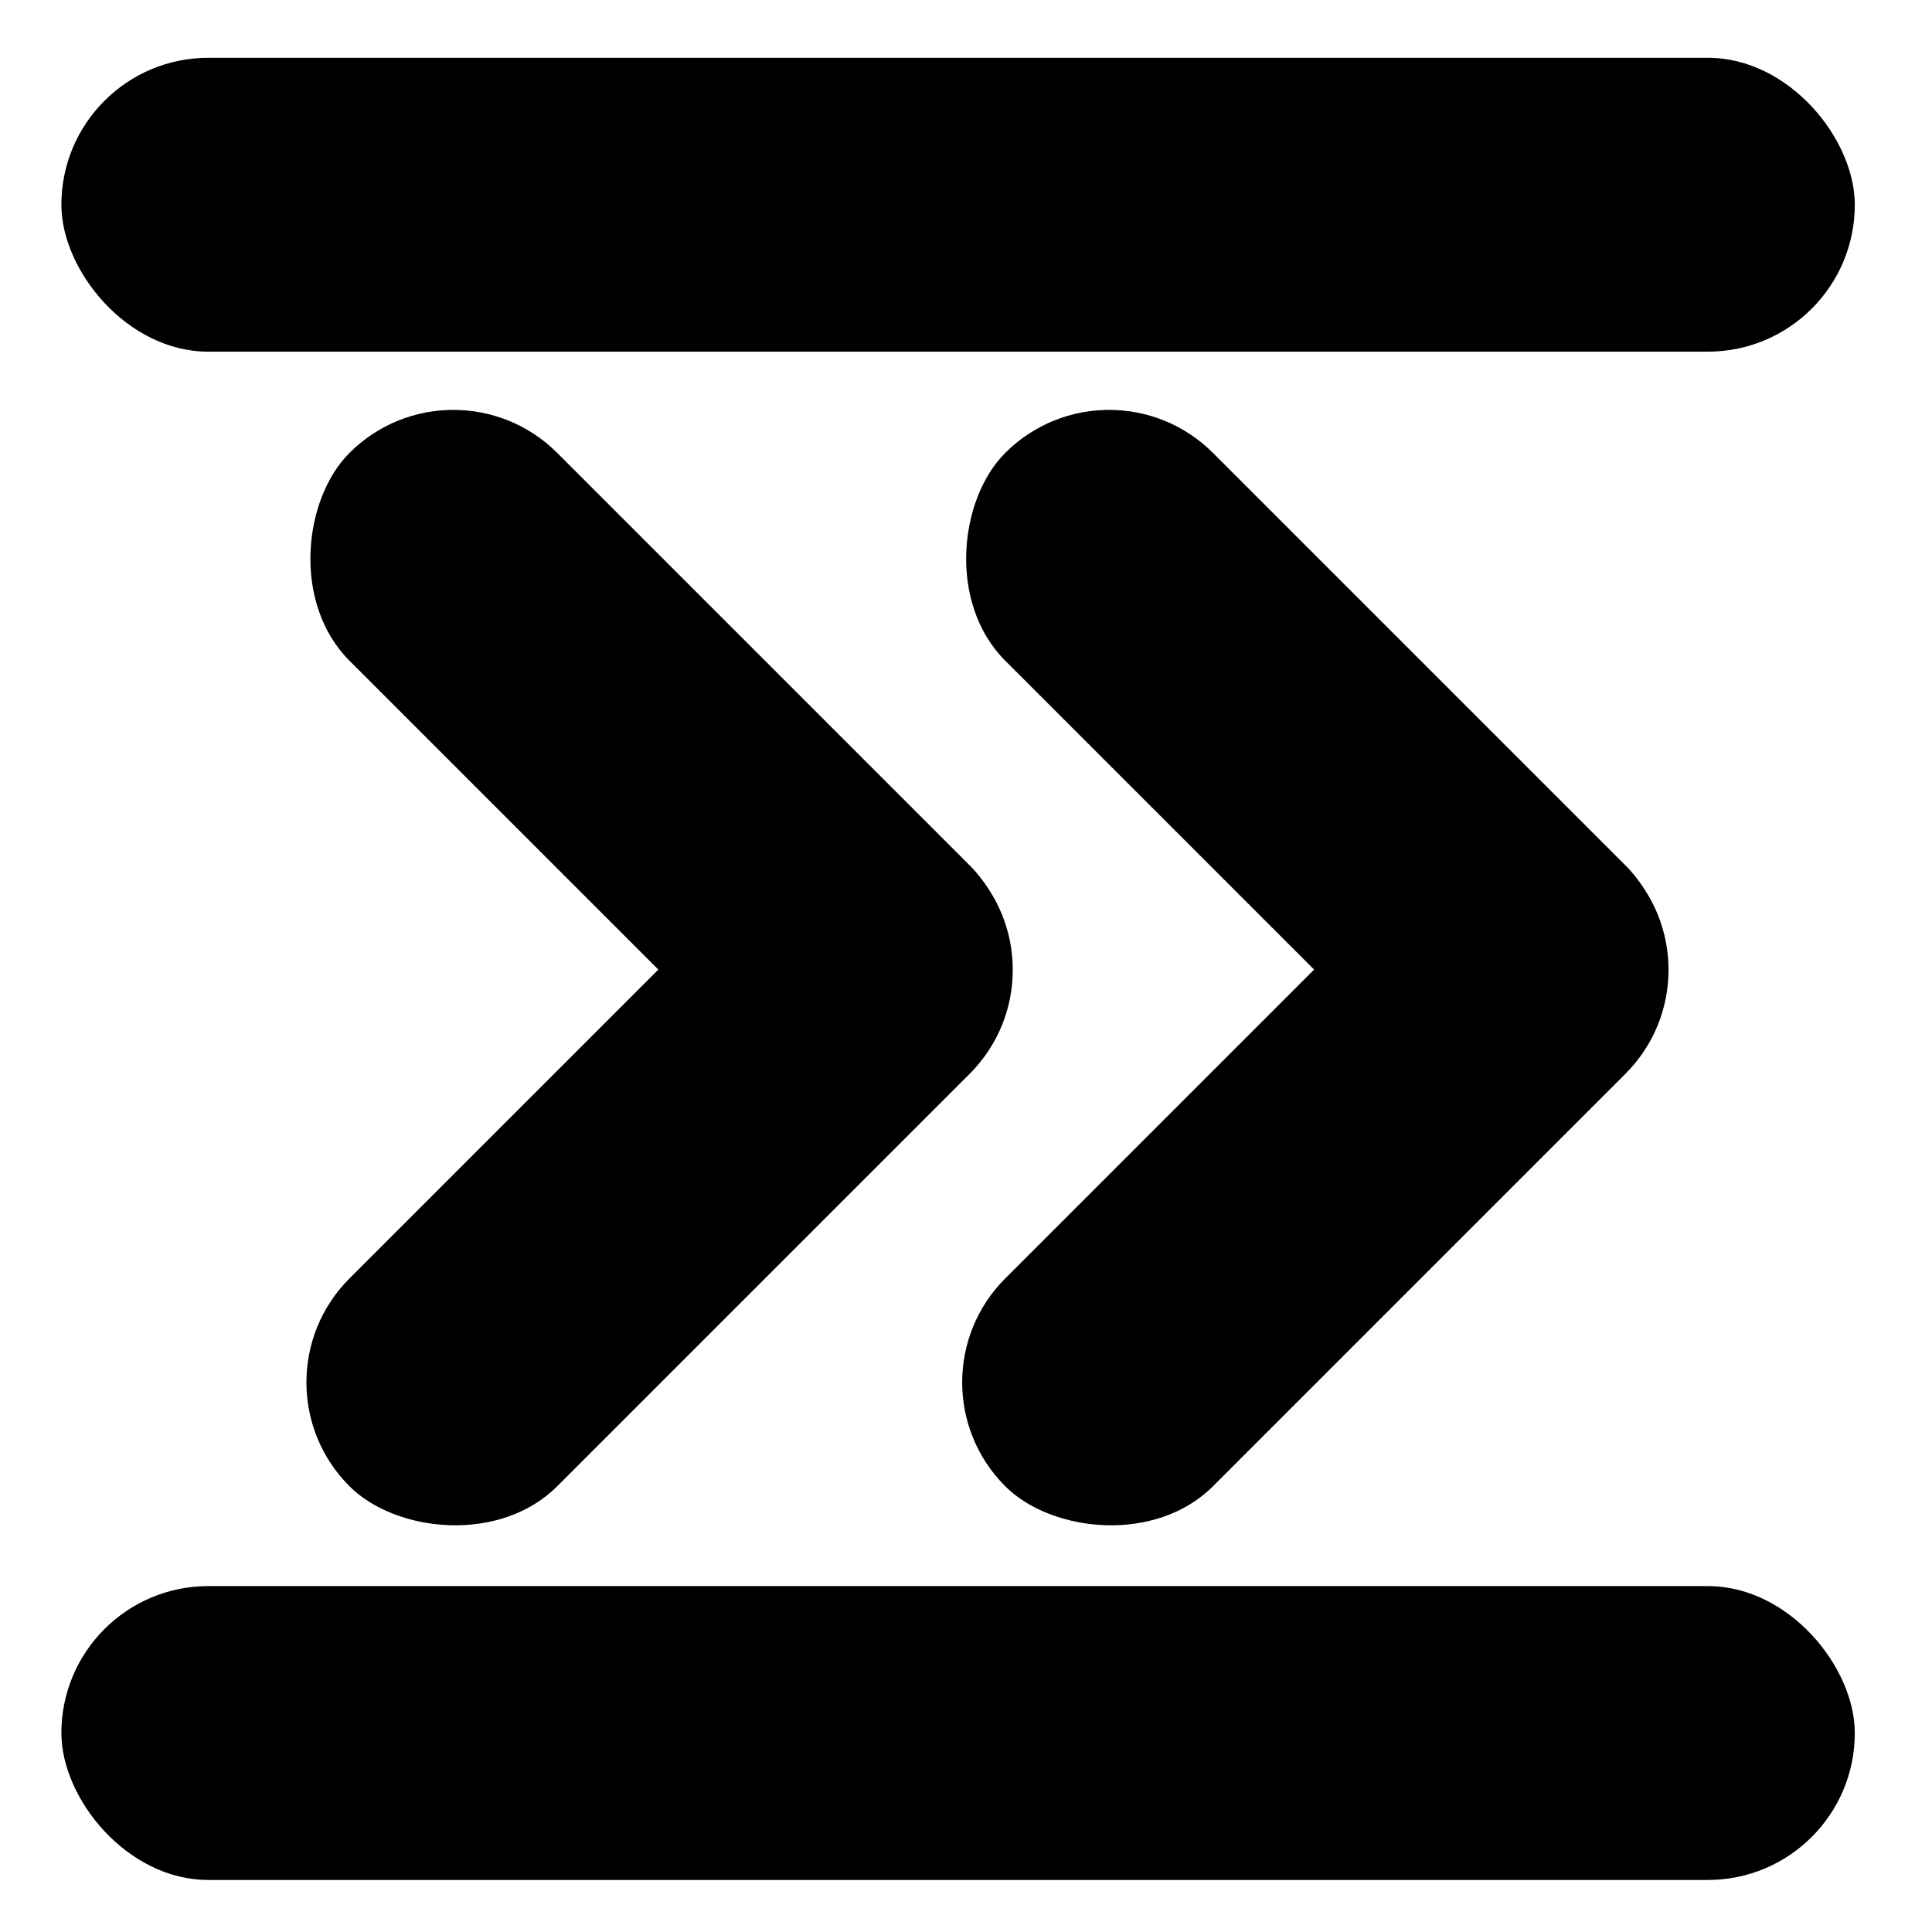 <?xml version="1.0" encoding="UTF-8" standalone="no"?>
<!-- Created with Inkscape (http://www.inkscape.org/) -->

<svg
   xmlns:dc="http://purl.org/dc/elements/1.1/"
   xmlns:cc="http://creativecommons.org/ns#"
   xmlns:rdf="http://www.w3.org/1999/02/22-rdf-syntax-ns#"
   xmlns:svg="http://www.w3.org/2000/svg"
   xmlns="http://www.w3.org/2000/svg"
   xmlns:sodipodi="http://sodipodi.sourceforge.net/DTD/sodipodi-0.dtd"
   xmlns:inkscape="http://www.inkscape.org/namespaces/inkscape"
   width="48"
   height="48"
   viewBox="0 0 48 48"
   id="svg3403"
   version="1.1"
   inkscape:version="0.91 r13725"
   sodipodi:docname="logo.svg"
   inkscape:export-filename="/home/ingo/projects/concat-fuse/trunk/logo.png"
   inkscape:export-xdpi="559.21997"
   inkscape:export-ydpi="559.21997">
  <defs
     id="defs3405" />
  <sodipodi:namedview
     id="base"
     pagecolor="#ffffff"
     bordercolor="#666666"
     borderopacity="1.0"
     inkscape:pageopacity="0.0"
     inkscape:pageshadow="2"
     inkscape:zoom="5.6"
     inkscape:cx="43.428765"
     inkscape:cy="39.925003"
     inkscape:document-units="px"
     inkscape:current-layer="layer1"
     showgrid="false"
     units="px"
     inkscape:window-width="1920"
     inkscape:window-height="1009"
     inkscape:window-x="1280"
     inkscape:window-y="25"
     inkscape:window-maximized="1" />
  <g
     inkscape:label="Layer 1"
     inkscape:groupmode="layer"
     id="layer1"
     transform="translate(0,-1004.362)">
    <rect
       style="fill:#000000;fill-opacity:1;stroke:none;stroke-width:4.496;stroke-linejoin:miter;stroke-miterlimit:4;stroke-dasharray:none;stroke-opacity:1"
       id="rect3411"
       width="21.797"
       height="7.301"
       x="724.397"
       y="708.466"
       ry="3.65"
       transform="matrix(0.707,0.707,-0.707,0.707,0,0)" />
    <rect
       transform="matrix(0.707,-0.707,0.707,0.707,0,0)"
       ry="3.65"
       y="738.902"
       x="-730.272"
       height="7.301"
       width="21.797"
       id="rect3413"
       style="fill:#000000;fill-opacity:1;stroke:none;stroke-width:4.496;stroke-linejoin:miter;stroke-miterlimit:4;stroke-dasharray:none;stroke-opacity:1" />
    <rect
       transform="matrix(0.707,0.707,-0.707,0.707,0,0)"
       ry="3.65"
       y="696.944"
       x="735.919"
       height="7.301"
       width="21.797"
       id="rect3415"
       style="fill:#000000;fill-opacity:1;stroke:none;stroke-width:4.496;stroke-linejoin:miter;stroke-miterlimit:4;stroke-dasharray:none;stroke-opacity:1" />
    <rect
       style="fill:#000000;fill-opacity:1;stroke:none;stroke-width:4.496;stroke-linejoin:miter;stroke-miterlimit:4;stroke-dasharray:none;stroke-opacity:1"
       id="rect3417"
       width="21.797"
       height="7.301"
       x="-718.75"
       y="750.424"
       ry="3.65"
       transform="matrix(0.707,-0.707,0.707,0.707,0,0)" />
    <rect
       ry="3.65"
       y="1005.798"
       x="1.525"
       height="7.301"
       width="44.557"
       id="rect3419"
       style="fill:#000000;fill-opacity:1;stroke:none;stroke-width:4.496;stroke-linejoin:miter;stroke-miterlimit:4;stroke-dasharray:none;stroke-opacity:1" />
    <rect
       style="fill:#000000;fill-opacity:1;stroke:none;stroke-width:4.496;stroke-linejoin:miter;stroke-miterlimit:4;stroke-dasharray:none;stroke-opacity:1"
       id="rect3421"
       width="44.557"
       height="7.301"
       x="1.525"
       y="1043.768"
       ry="3.65" />
  </g>
</svg>
